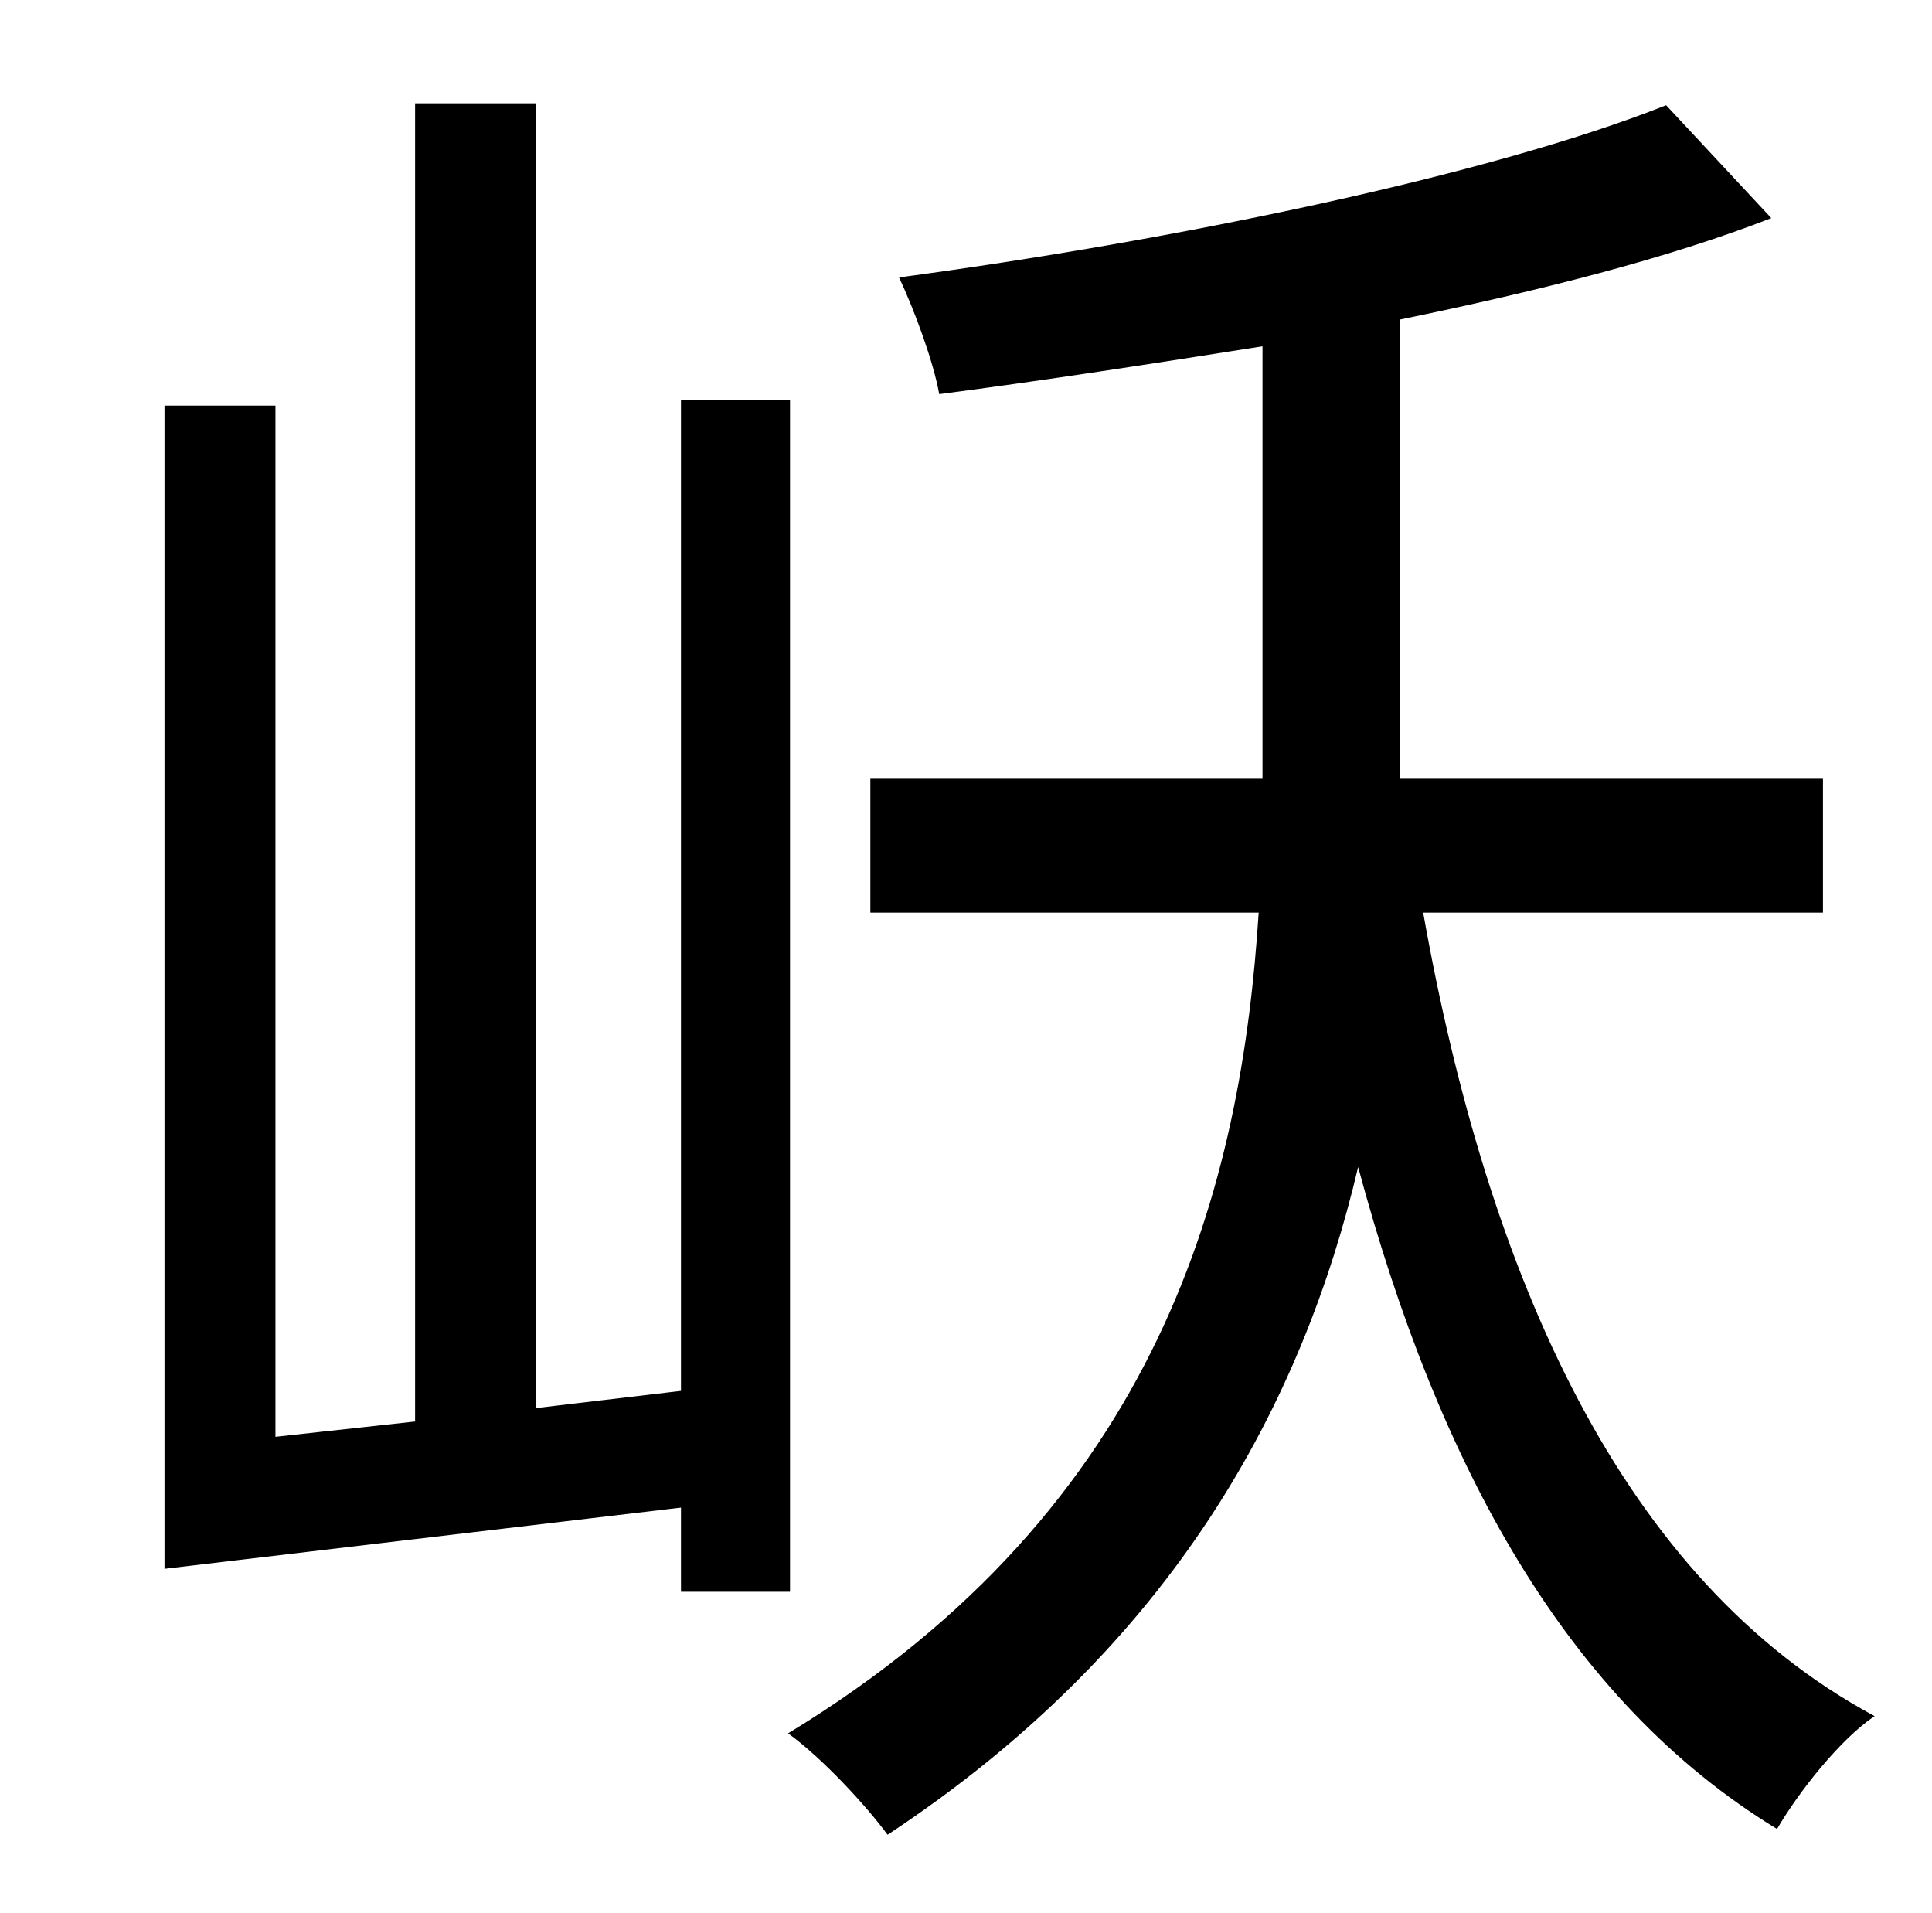 <?xml version="1.0" standalone="no"?>
<!DOCTYPE svg PUBLIC "-//W3C//DTD SVG 1.1//EN" "http://www.w3.org/Graphics/SVG/1.1/DTD/svg11.dtd" >
<svg xmlns="http://www.w3.org/2000/svg" xmlns:xlink="http://www.w3.org/1999/xlink" version="1.1" viewBox="-10 0 1010 1000">
   <path fill="currentColor"
d="M403 832h-57v-44l-270 32v-608h58v539l73 -8v-689h63v682l76 -9v-518h57v623zM943 477h-209c34 191 104 349 236 420c-18 12 -40 40 -51 59c-110 -67 -177 -190 -219 -346c-29 123 -96 250 -246 349c-11 -15 -34 -40 -52 -53c196 -119 237 -288 246 -429h-203v-70h205
v-16v-210c-57 9 -115 18 -169 25c-3 -17 -13 -44 -21 -61c142 -19 308 -53 401 -90l55 59c-54 21 -121 38 -194 53v225v15h221v70z" />
</svg>
